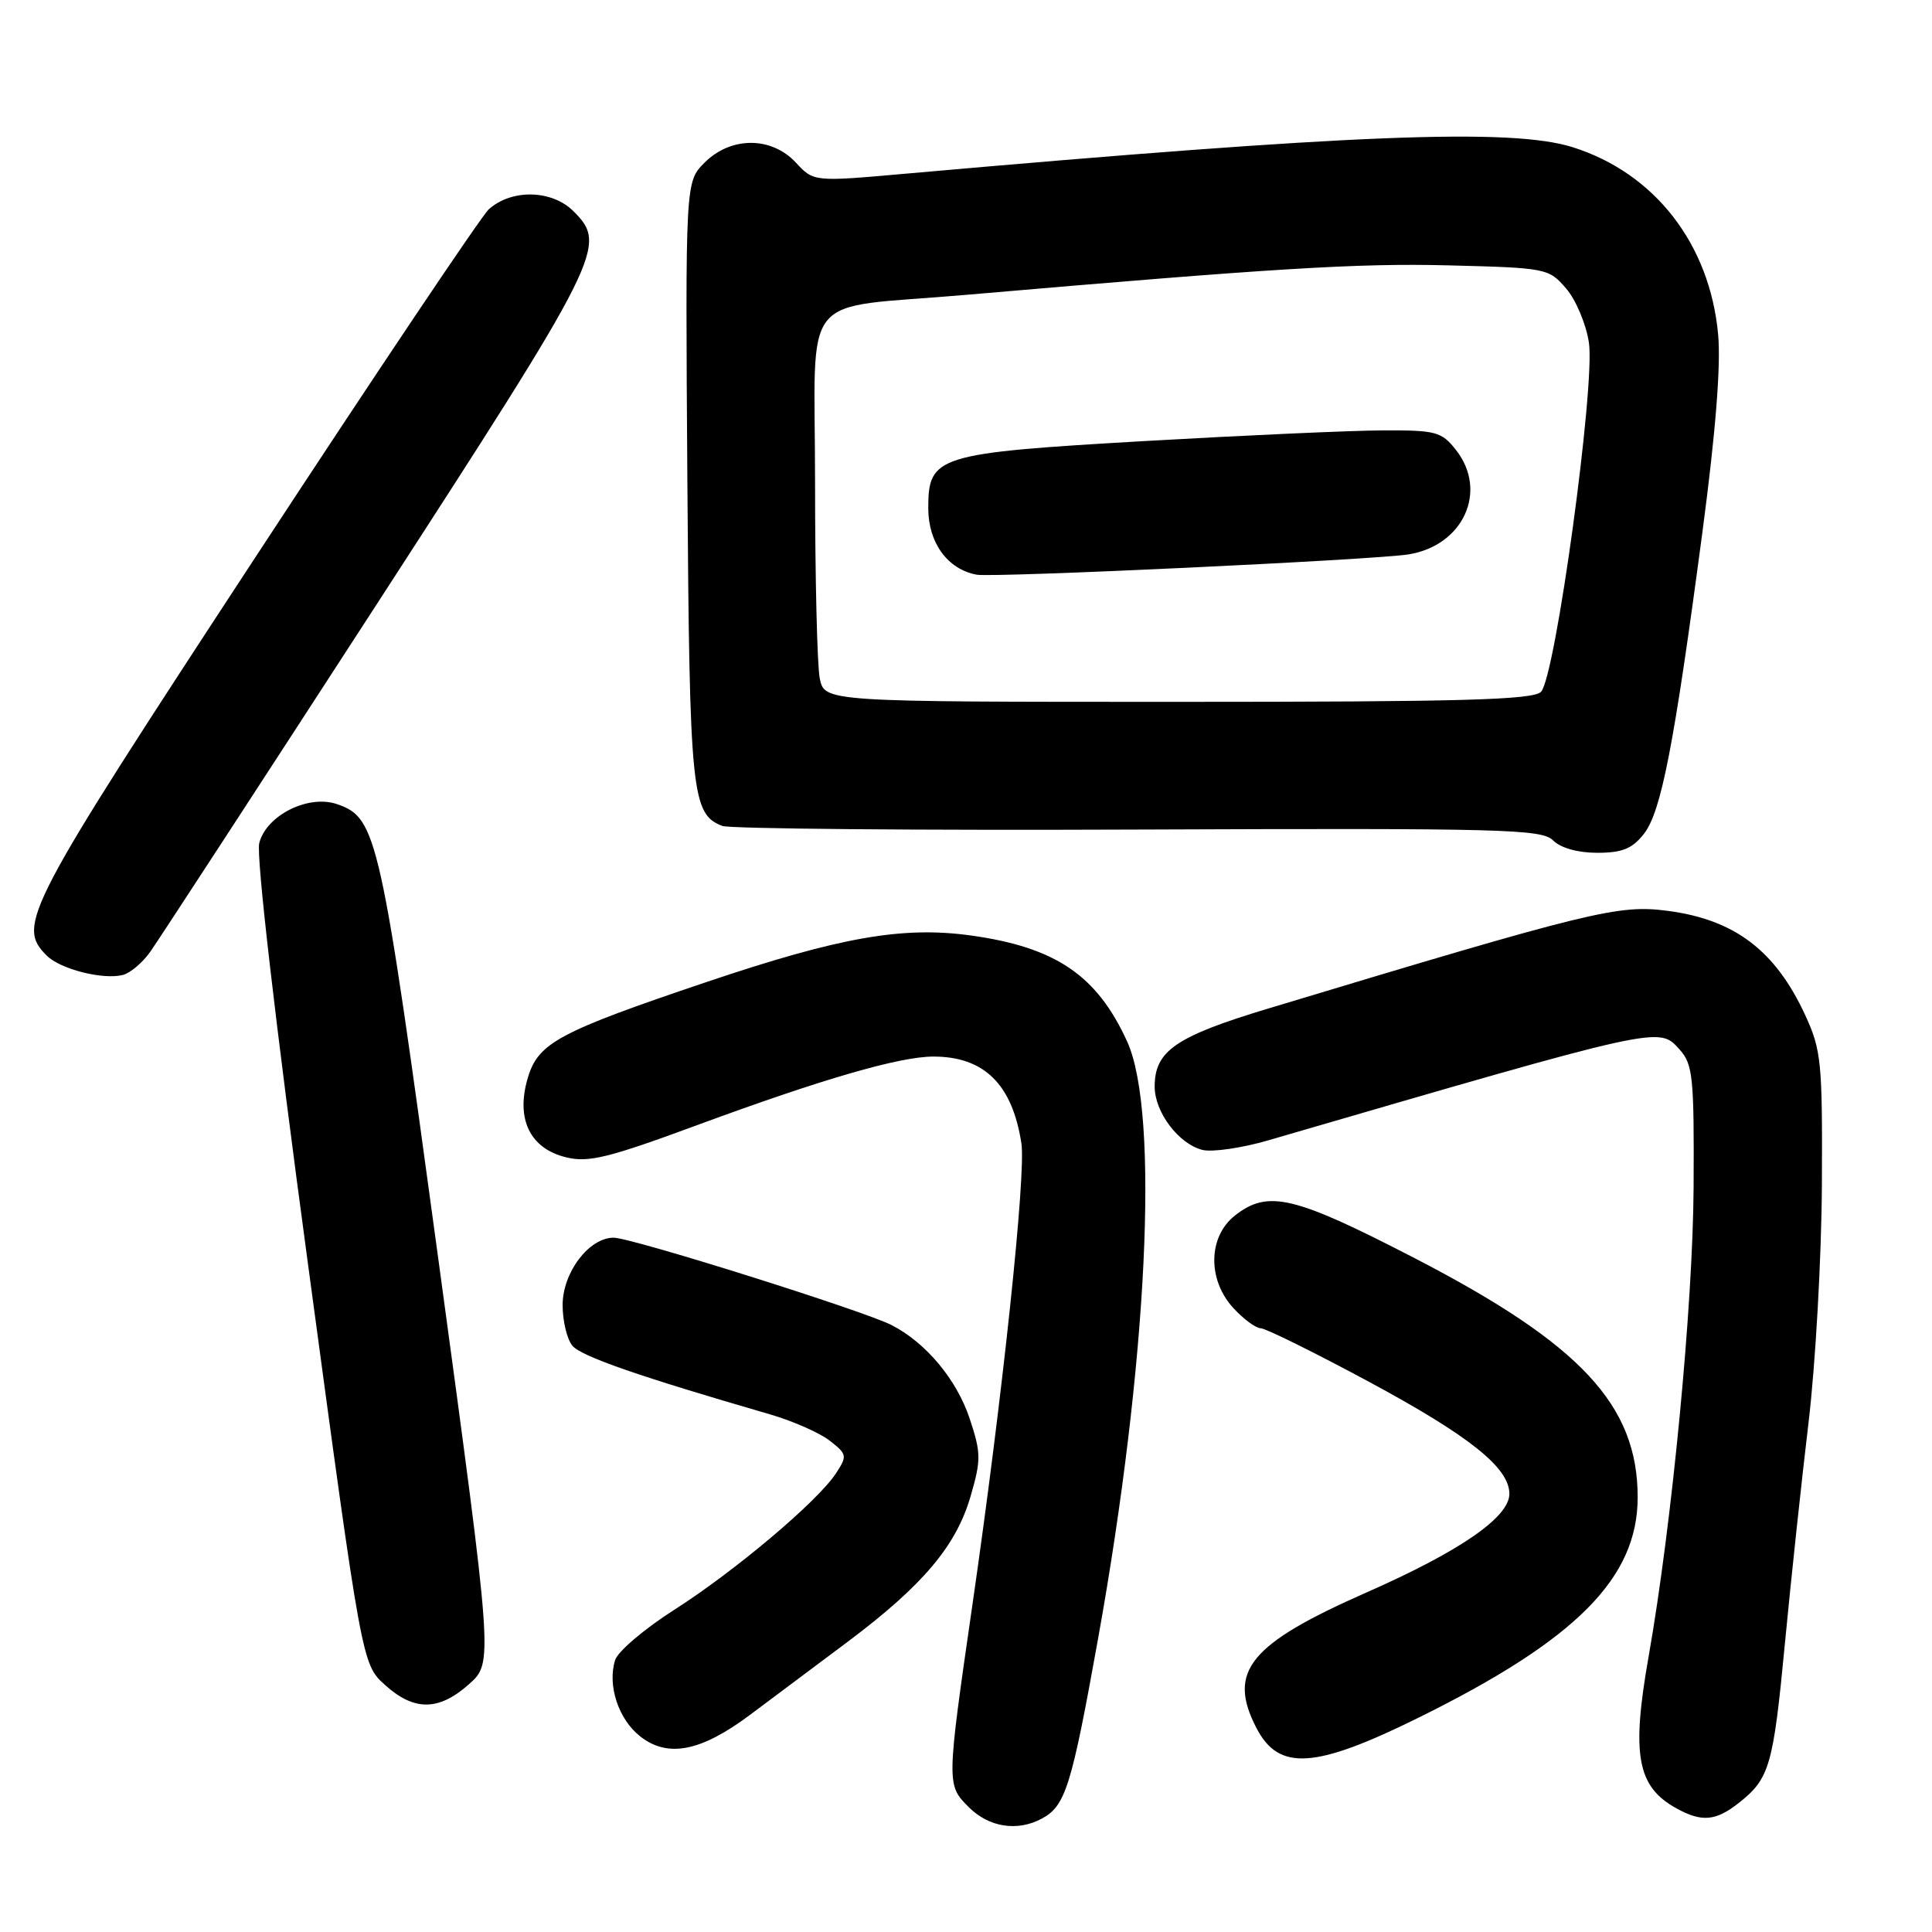 <?xml version="1.0" encoding="UTF-8" standalone="no"?>
<!DOCTYPE svg PUBLIC "-//W3C//DTD SVG 1.1//EN" "http://www.w3.org/Graphics/SVG/1.1/DTD/svg11.dtd" >
<svg xmlns="http://www.w3.org/2000/svg" xmlns:xlink="http://www.w3.org/1999/xlink" version="1.1" viewBox="0 0 256 256">
 <g >
 <path fill="currentColor"
d=" M 138.04 240.98 C 141.18 239.30 141.97 236.77 145.49 217.19 C 152.06 180.67 153.68 147.50 149.35 138.00 C 145.35 129.23 139.88 125.52 128.67 123.96 C 119.62 122.70 111.28 124.17 93.66 130.11 C 74.03 136.73 71.33 138.18 69.95 142.78 C 68.31 148.24 70.20 152.18 75.01 153.35 C 77.97 154.08 80.62 153.43 92.50 149.04 C 108.94 142.98 119.20 140.00 123.68 140.00 C 130.41 140.00 134.14 143.68 135.34 151.50 C 135.97 155.55 132.84 185.10 128.87 212.50 C 125.41 236.45 125.41 236.50 128.36 239.45 C 131.04 242.13 134.79 242.72 138.04 240.98 Z  M 230.37 238.92 C 234.48 235.69 234.96 234.05 236.51 217.76 C 237.31 209.37 238.72 196.20 239.64 188.50 C 240.56 180.80 241.36 166.62 241.41 157.00 C 241.49 140.75 241.34 139.14 239.20 134.51 C 235.25 125.95 229.85 121.85 220.97 120.69 C 214.43 119.84 211.02 120.67 168.00 133.65 C 155.78 137.34 153.00 139.25 153.00 143.98 C 153.00 147.37 156.17 151.57 159.33 152.37 C 160.63 152.69 164.57 152.12 168.09 151.09 C 220.39 135.86 219.78 135.99 222.55 139.06 C 224.32 141.03 224.49 142.69 224.41 157.36 C 224.32 173.05 221.54 201.96 218.45 219.50 C 216.15 232.51 216.92 236.73 222.11 239.60 C 225.47 241.47 227.33 241.31 230.37 238.92 Z  M 188.07 227.55 C 208.88 217.26 217.00 209.08 217.00 198.40 C 217.00 186.19 209.47 178.11 187.52 166.75 C 171.43 158.43 168.02 157.62 163.63 161.07 C 160.06 163.88 159.98 169.61 163.45 173.35 C 164.80 174.81 166.42 176.00 167.05 176.00 C 167.68 176.00 174.12 179.18 181.35 183.07 C 194.69 190.25 200.00 194.48 200.00 197.94 C 200.00 201.04 193.47 205.54 181.09 211.00 C 165.54 217.85 162.60 221.46 166.48 228.96 C 169.45 234.71 174.22 234.40 188.07 227.55 Z  M 99.35 227.25 C 102.18 225.13 108.00 220.78 112.29 217.57 C 122.28 210.08 126.69 204.86 128.61 198.26 C 130.01 193.44 130.00 192.53 128.49 187.98 C 126.77 182.80 122.70 177.92 118.14 175.58 C 114.40 173.67 83.67 164.00 81.31 164.00 C 78.04 164.00 74.55 168.61 74.55 172.93 C 74.55 175.03 75.13 177.46 75.85 178.32 C 77.01 179.72 84.71 182.39 102.00 187.40 C 105.03 188.28 108.60 189.85 109.93 190.89 C 112.25 192.69 112.29 192.91 110.76 195.24 C 108.33 198.95 97.39 208.17 89.34 213.31 C 85.40 215.82 81.88 218.81 81.51 219.96 C 80.46 223.29 81.93 227.80 84.83 230.08 C 88.48 232.95 92.85 232.10 99.35 227.25 Z  M 62.16 223.15 C 65.35 220.30 65.35 220.30 58.09 166.90 C 50.43 110.55 49.96 108.41 44.71 106.57 C 40.89 105.22 35.29 108.02 34.35 111.72 C 33.93 113.40 36.47 135.41 40.81 167.50 C 47.96 220.50 47.96 220.50 51.00 223.25 C 54.87 226.76 58.15 226.73 62.16 223.15 Z  M 19.90 126.13 C 20.93 124.68 34.42 103.98 49.89 80.11 C 79.86 33.85 80.53 32.53 76.00 28.00 C 73.14 25.14 67.82 25.01 64.77 27.73 C 63.82 28.58 49.89 49.34 33.82 73.87 C 3.26 120.53 2.17 122.60 6.19 126.62 C 7.99 128.42 13.61 129.85 16.27 129.19 C 17.24 128.95 18.88 127.57 19.90 126.13 Z  M 217.82 110.50 C 220.12 107.58 221.83 98.76 225.58 70.50 C 227.33 57.31 228.04 48.39 227.66 44.30 C 226.55 32.31 219.24 22.92 208.37 19.50 C 200.22 16.94 179.14 17.78 120.16 23.00 C 107.82 24.10 107.82 24.10 105.46 21.55 C 102.22 18.06 96.85 18.06 93.36 21.55 C 90.81 24.10 90.81 24.10 91.08 63.80 C 91.37 105.17 91.64 107.88 95.71 109.44 C 96.70 109.82 121.49 110.04 150.82 109.92 C 199.16 109.73 204.29 109.86 205.78 111.35 C 206.79 112.36 209.06 113.00 211.64 113.00 C 214.95 113.00 216.28 112.46 217.82 110.50 Z  M 108.62 89.88 C 108.28 88.16 108.00 76.51 108.00 63.99 C 108.00 37.96 105.55 41.02 128.00 39.07 C 168.81 35.54 179.94 34.86 191.84 35.16 C 204.95 35.49 205.22 35.55 207.52 38.23 C 208.82 39.73 210.17 42.96 210.54 45.40 C 211.39 51.10 206.09 89.77 204.19 91.67 C 203.12 92.74 193.75 93.00 156.05 93.00 C 109.25 93.00 109.25 93.00 108.62 89.88 Z  M 186.63 73.46 C 193.91 72.29 197.20 65.07 192.93 59.63 C 191.00 57.19 190.30 57.00 183.18 57.03 C 178.95 57.05 164.80 57.69 151.71 58.44 C 124.09 60.04 123.00 60.38 123.00 67.35 C 123.00 71.92 125.57 75.45 129.42 76.15 C 131.68 76.56 182.06 74.19 186.63 73.46 Z "/>
</g>
</svg>